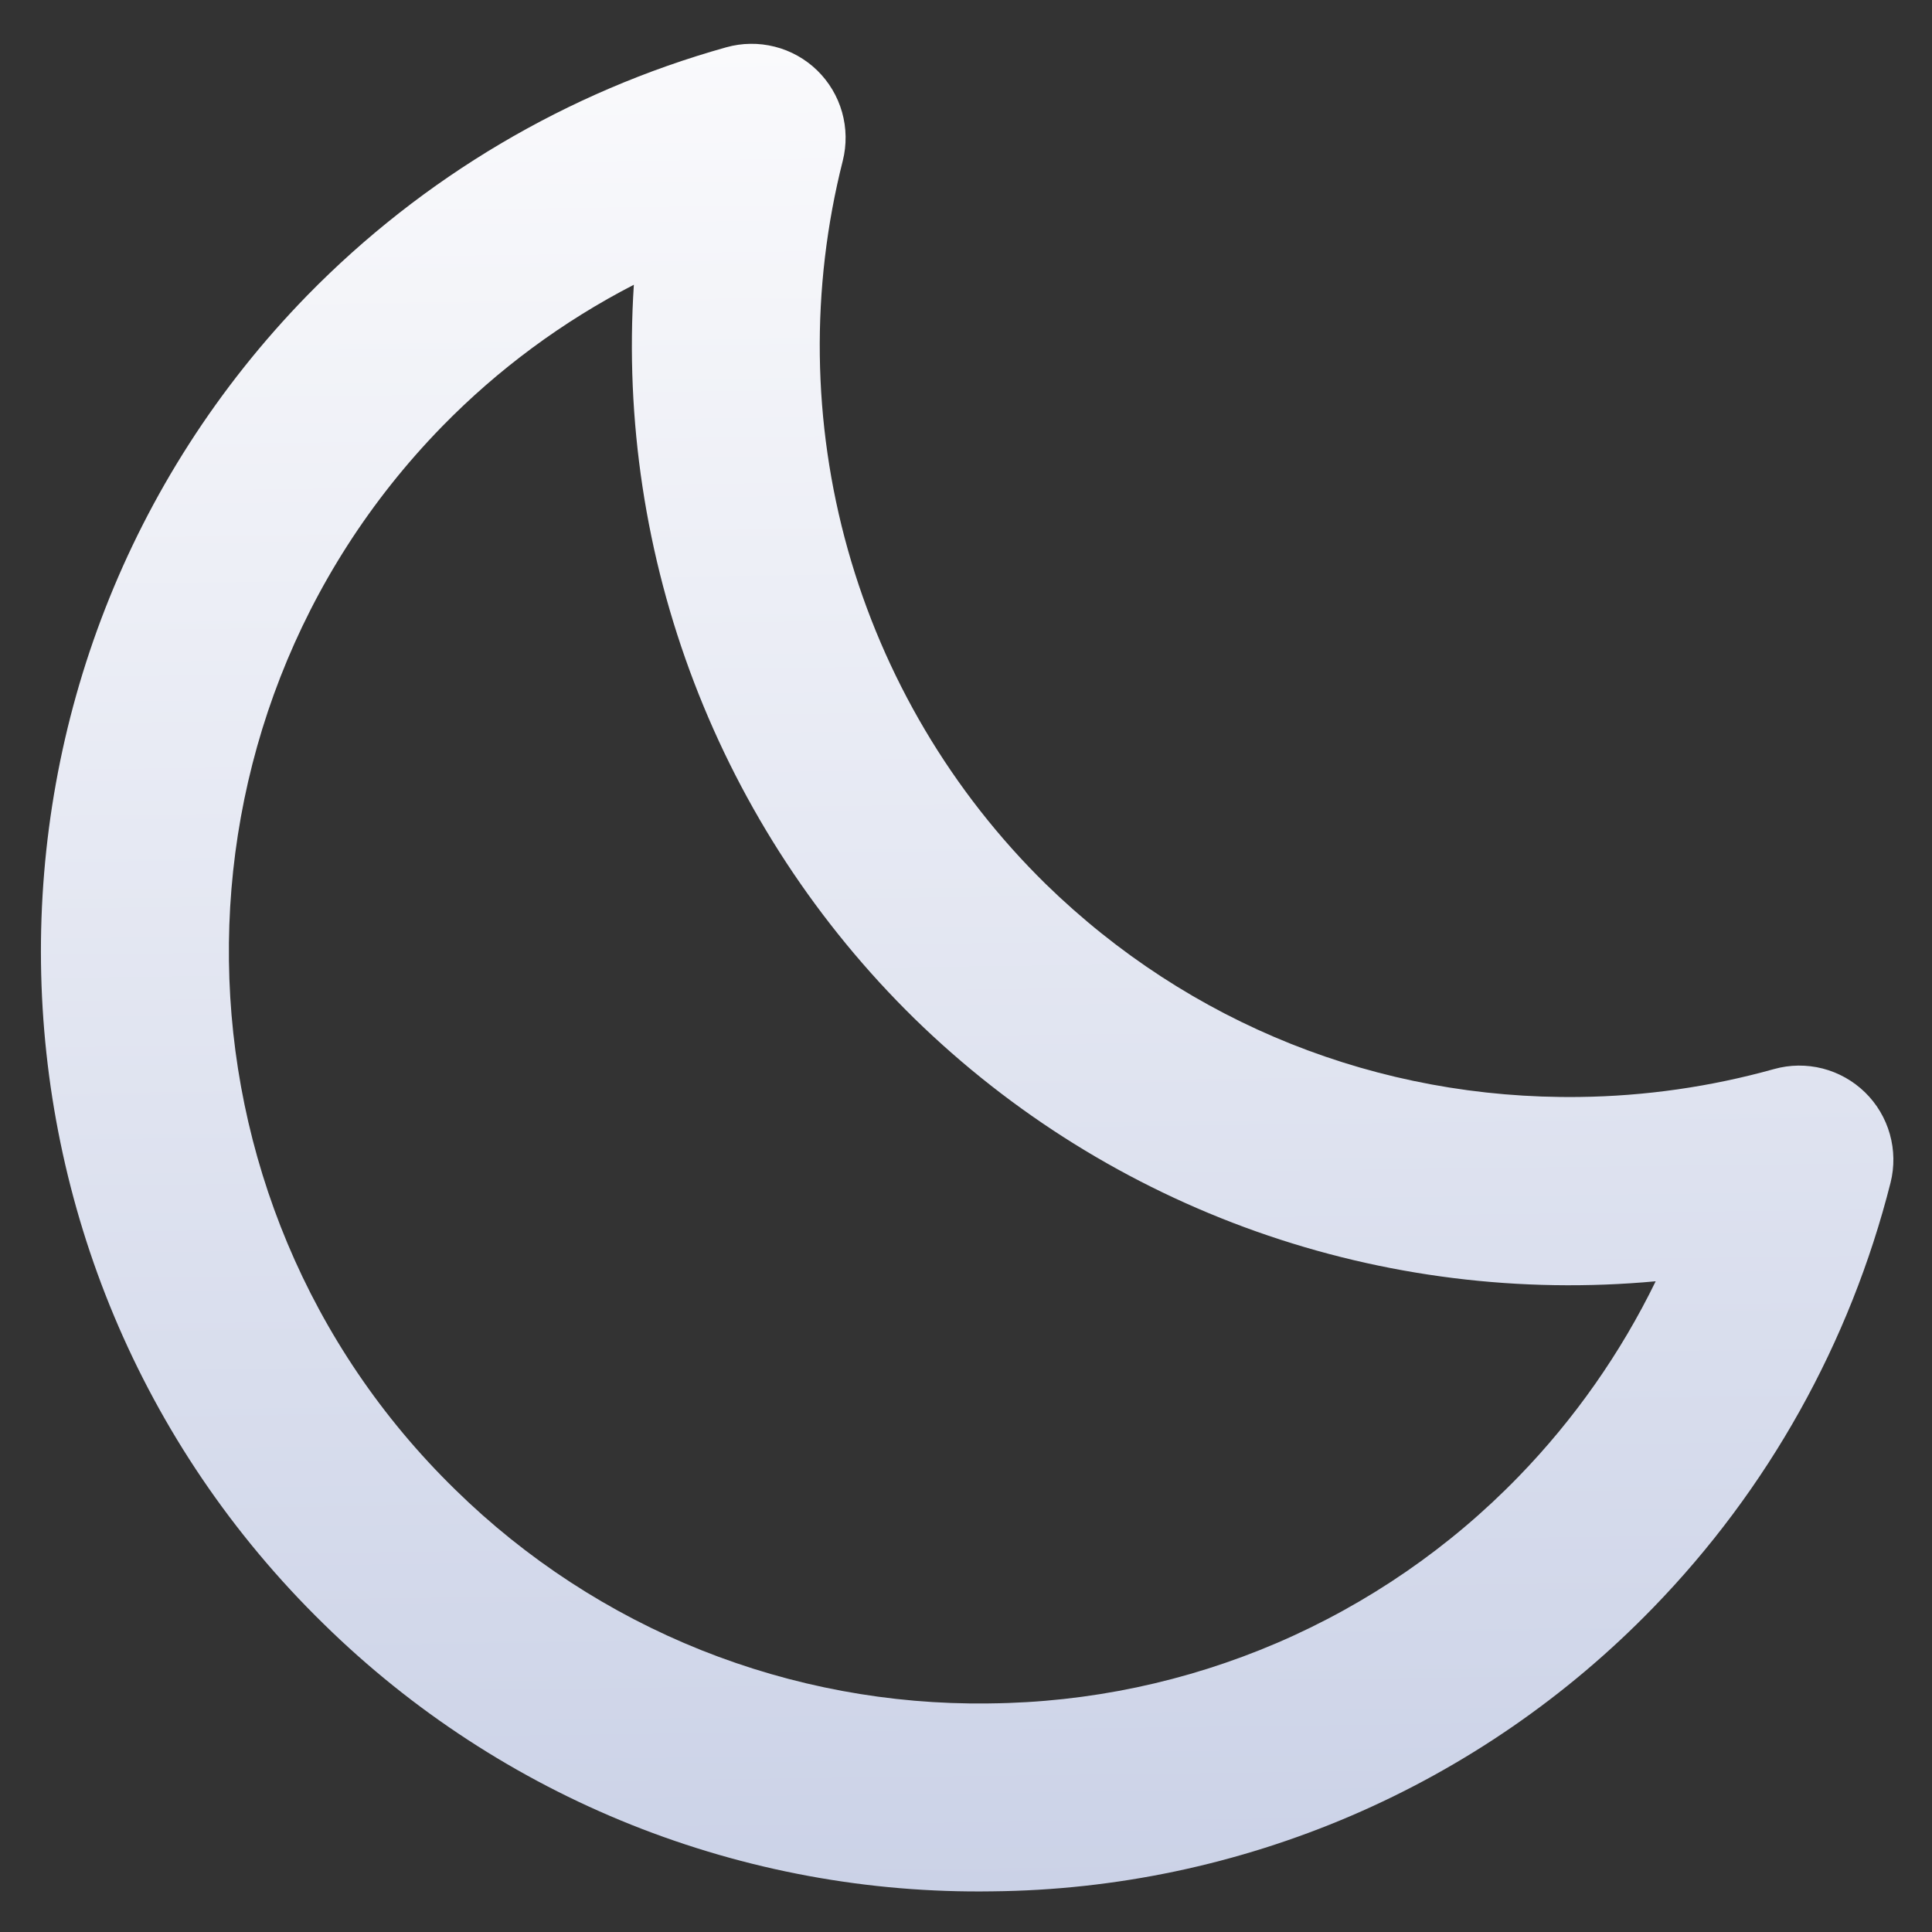 <svg width="47" height="47" viewBox="0 0 47 47" fill="none" xmlns="http://www.w3.org/2000/svg">
<rect x="0" y="0" width="47" height="47" fill="#333333" stroke="none"/>
<path d="M17.666 1.151C13.8 2.233 10.286 4.313 7.478 7.183C-1.322 16.206 -1.139 30.712 7.884 39.516C10.029 41.619 12.57 43.277 15.36 44.392C18.15 45.506 21.132 46.057 24.136 46.011C27.14 45.982 30.107 45.357 32.868 44.173C35.627 42.989 38.125 41.268 40.215 39.112C43.015 36.231 45.007 32.665 45.992 28.77C46.089 28.382 46.083 27.974 45.974 27.589C45.865 27.203 45.657 26.853 45.37 26.573C45.083 26.294 44.728 26.094 44.34 25.994C43.951 25.895 43.544 25.899 43.158 26.007C41.614 26.438 40.021 26.667 38.417 26.686C33.536 26.748 28.929 24.908 25.442 21.508C23.153 19.263 21.492 16.456 20.625 13.369C19.758 10.281 19.716 7.02 20.502 3.912C20.6 3.523 20.594 3.115 20.485 2.729C20.376 2.343 20.167 1.993 19.88 1.713C19.593 1.434 19.237 1.234 18.848 1.136C18.654 1.087 18.455 1.063 18.256 1.066C18.057 1.068 17.859 1.097 17.666 1.151ZM17.059 40.143C14.828 39.251 12.795 37.925 11.079 36.243C3.86 29.202 3.714 17.597 10.754 10.376C12.113 8.984 13.689 7.819 15.42 6.927C15.206 10.221 15.707 13.521 16.886 16.603C18.065 19.685 19.895 22.477 22.253 24.786C24.616 27.092 27.451 28.856 30.564 29.959C33.676 31.061 36.99 31.474 40.278 31.17C39.425 32.92 38.3 34.523 36.944 35.92C35.272 37.645 33.273 39.02 31.066 39.968C28.858 40.915 26.484 41.415 24.081 41.439C24.065 41.439 24.049 41.439 24.033 41.44C21.647 41.469 19.277 41.028 17.059 40.143Z" fill="url(#paint0_linear_1_185)"/>
<defs>
<linearGradient id="paint0_linear_1_185" x1="23.217" y1="1.003" x2="23.783" y2="46.016" gradientUnits="userSpaceOnUse">
<stop stop-color="#FAFAFC"/>
<stop offset="1" stop-color="#CBD2E7"/>
</linearGradient>
</defs>
</svg>
